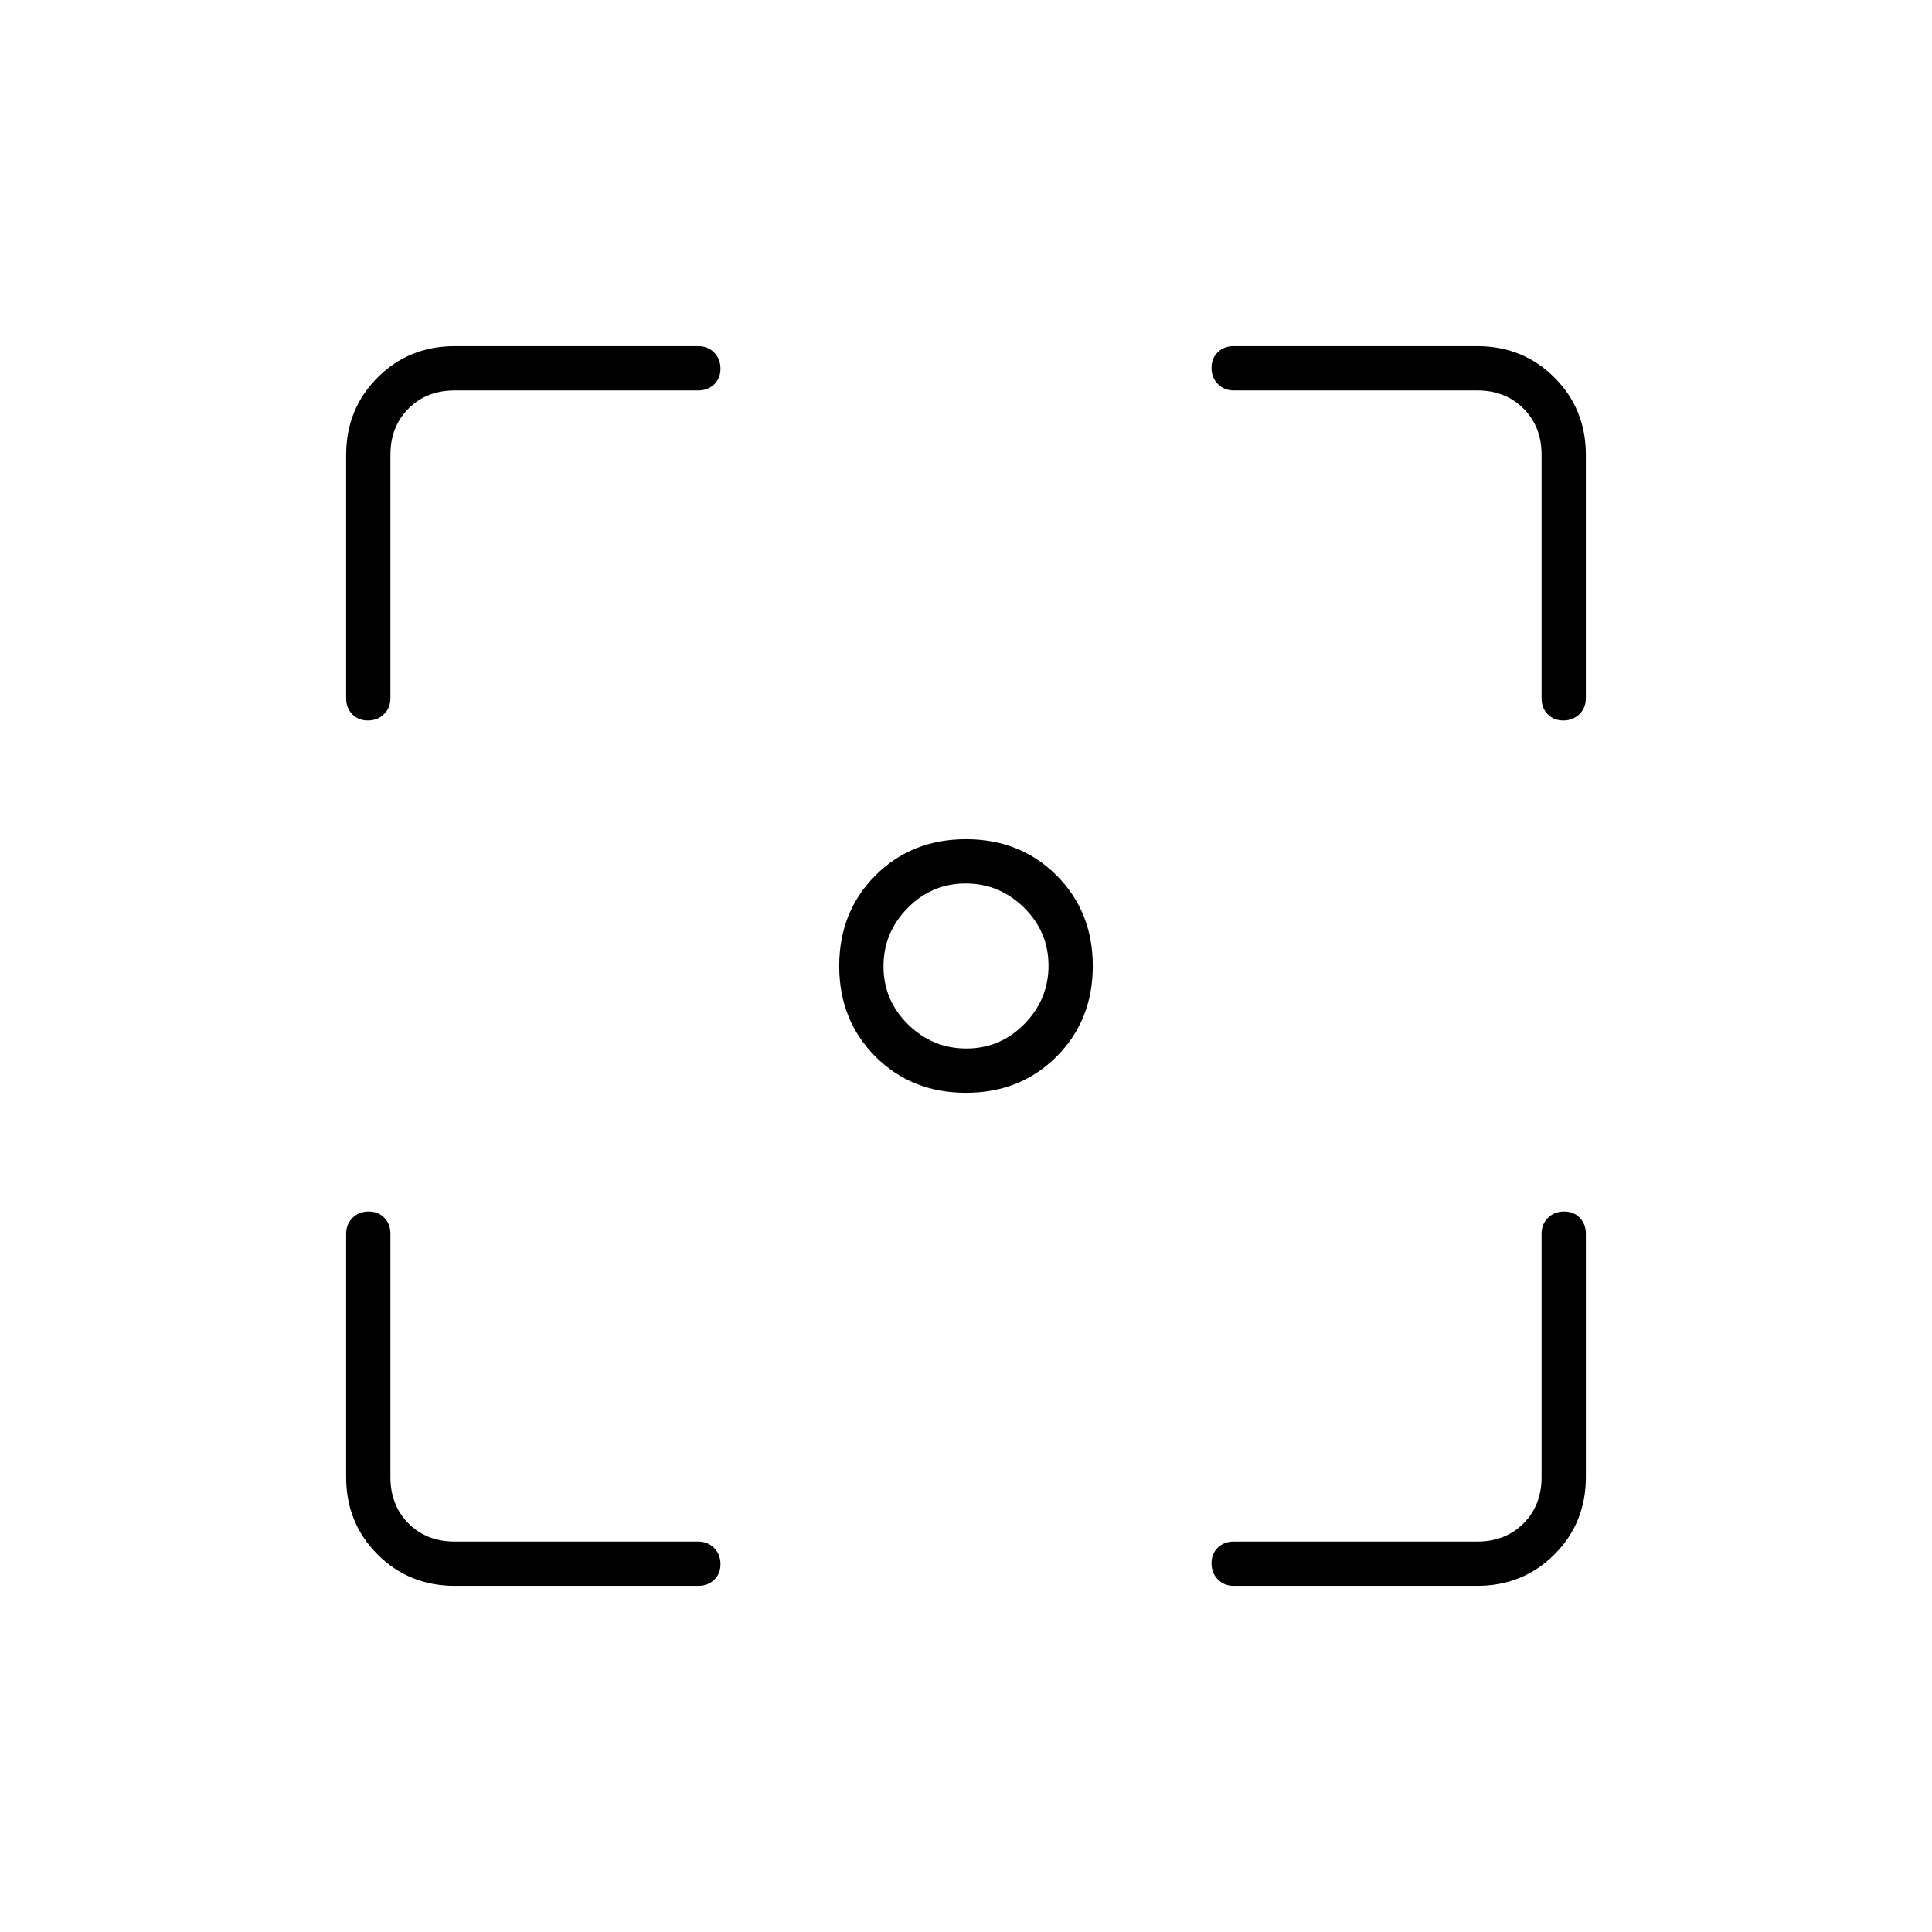 <svg xmlns="http://www.w3.org/2000/svg" width="48" height="48" viewBox="0 96 960 960"><path d="M480 639q-27 0-45-18t-18-45q0-27 18-45t45-18q27 0 45 18t18 45q0 27-18 45t-45 18ZM182.807 454Q178 454 175 450.862q-3-3.137-3-7.862V322q0-22.775 15.613-38.388Q203.225 268 226 268h121q4.725 0 7.862 3.193 3.138 3.193 3.138 8T354.862 287q-3.137 3-7.862 3H226q-14 0-23 9t-9 23v121q0 4.725-3.193 7.862-3.193 3.138-8 3.138ZM226 884q-22.775 0-38.387-15.612Q172 852.775 172 830V709q0-4.725 3.193-7.862 3.193-3.138 8-3.138t7.807 3.138q3 3.137 3 7.862v121q0 14 9 23t23 9h121q4.725 0 7.862 3.193 3.138 3.193 3.138 8T354.862 881q-3.137 3-7.862 3H226Zm387 0q-4.725 0-7.862-3.193-3.138-3.193-3.138-8t3.138-7.807q3.137-3 7.862-3h121q14 0 23-9t9-23V709q0-4.725 3.193-7.862 3.193-3.138 8-3.138t7.807 3.138q3 3.137 3 7.862v121q0 22.775-15.612 38.388Q756.775 884 734 884H613Zm163.807-430Q772 454 769 450.862q-3-3.137-3-7.862V322q0-14-9-23t-23-9H613q-4.725 0-7.862-3.193-3.138-3.193-3.138-8t3.138-7.807q3.137-3 7.862-3h121q22.775 0 38.388 15.612Q788 299.225 788 322v121q0 4.725-3.193 7.862-3.193 3.138-8 3.138ZM480.193 617Q497 617 509 604.807t12-29Q521 559 508.807 547t-29-12Q463 535 451 547.193t-12 29Q439 593 451.193 605t29 12Z"/></svg>